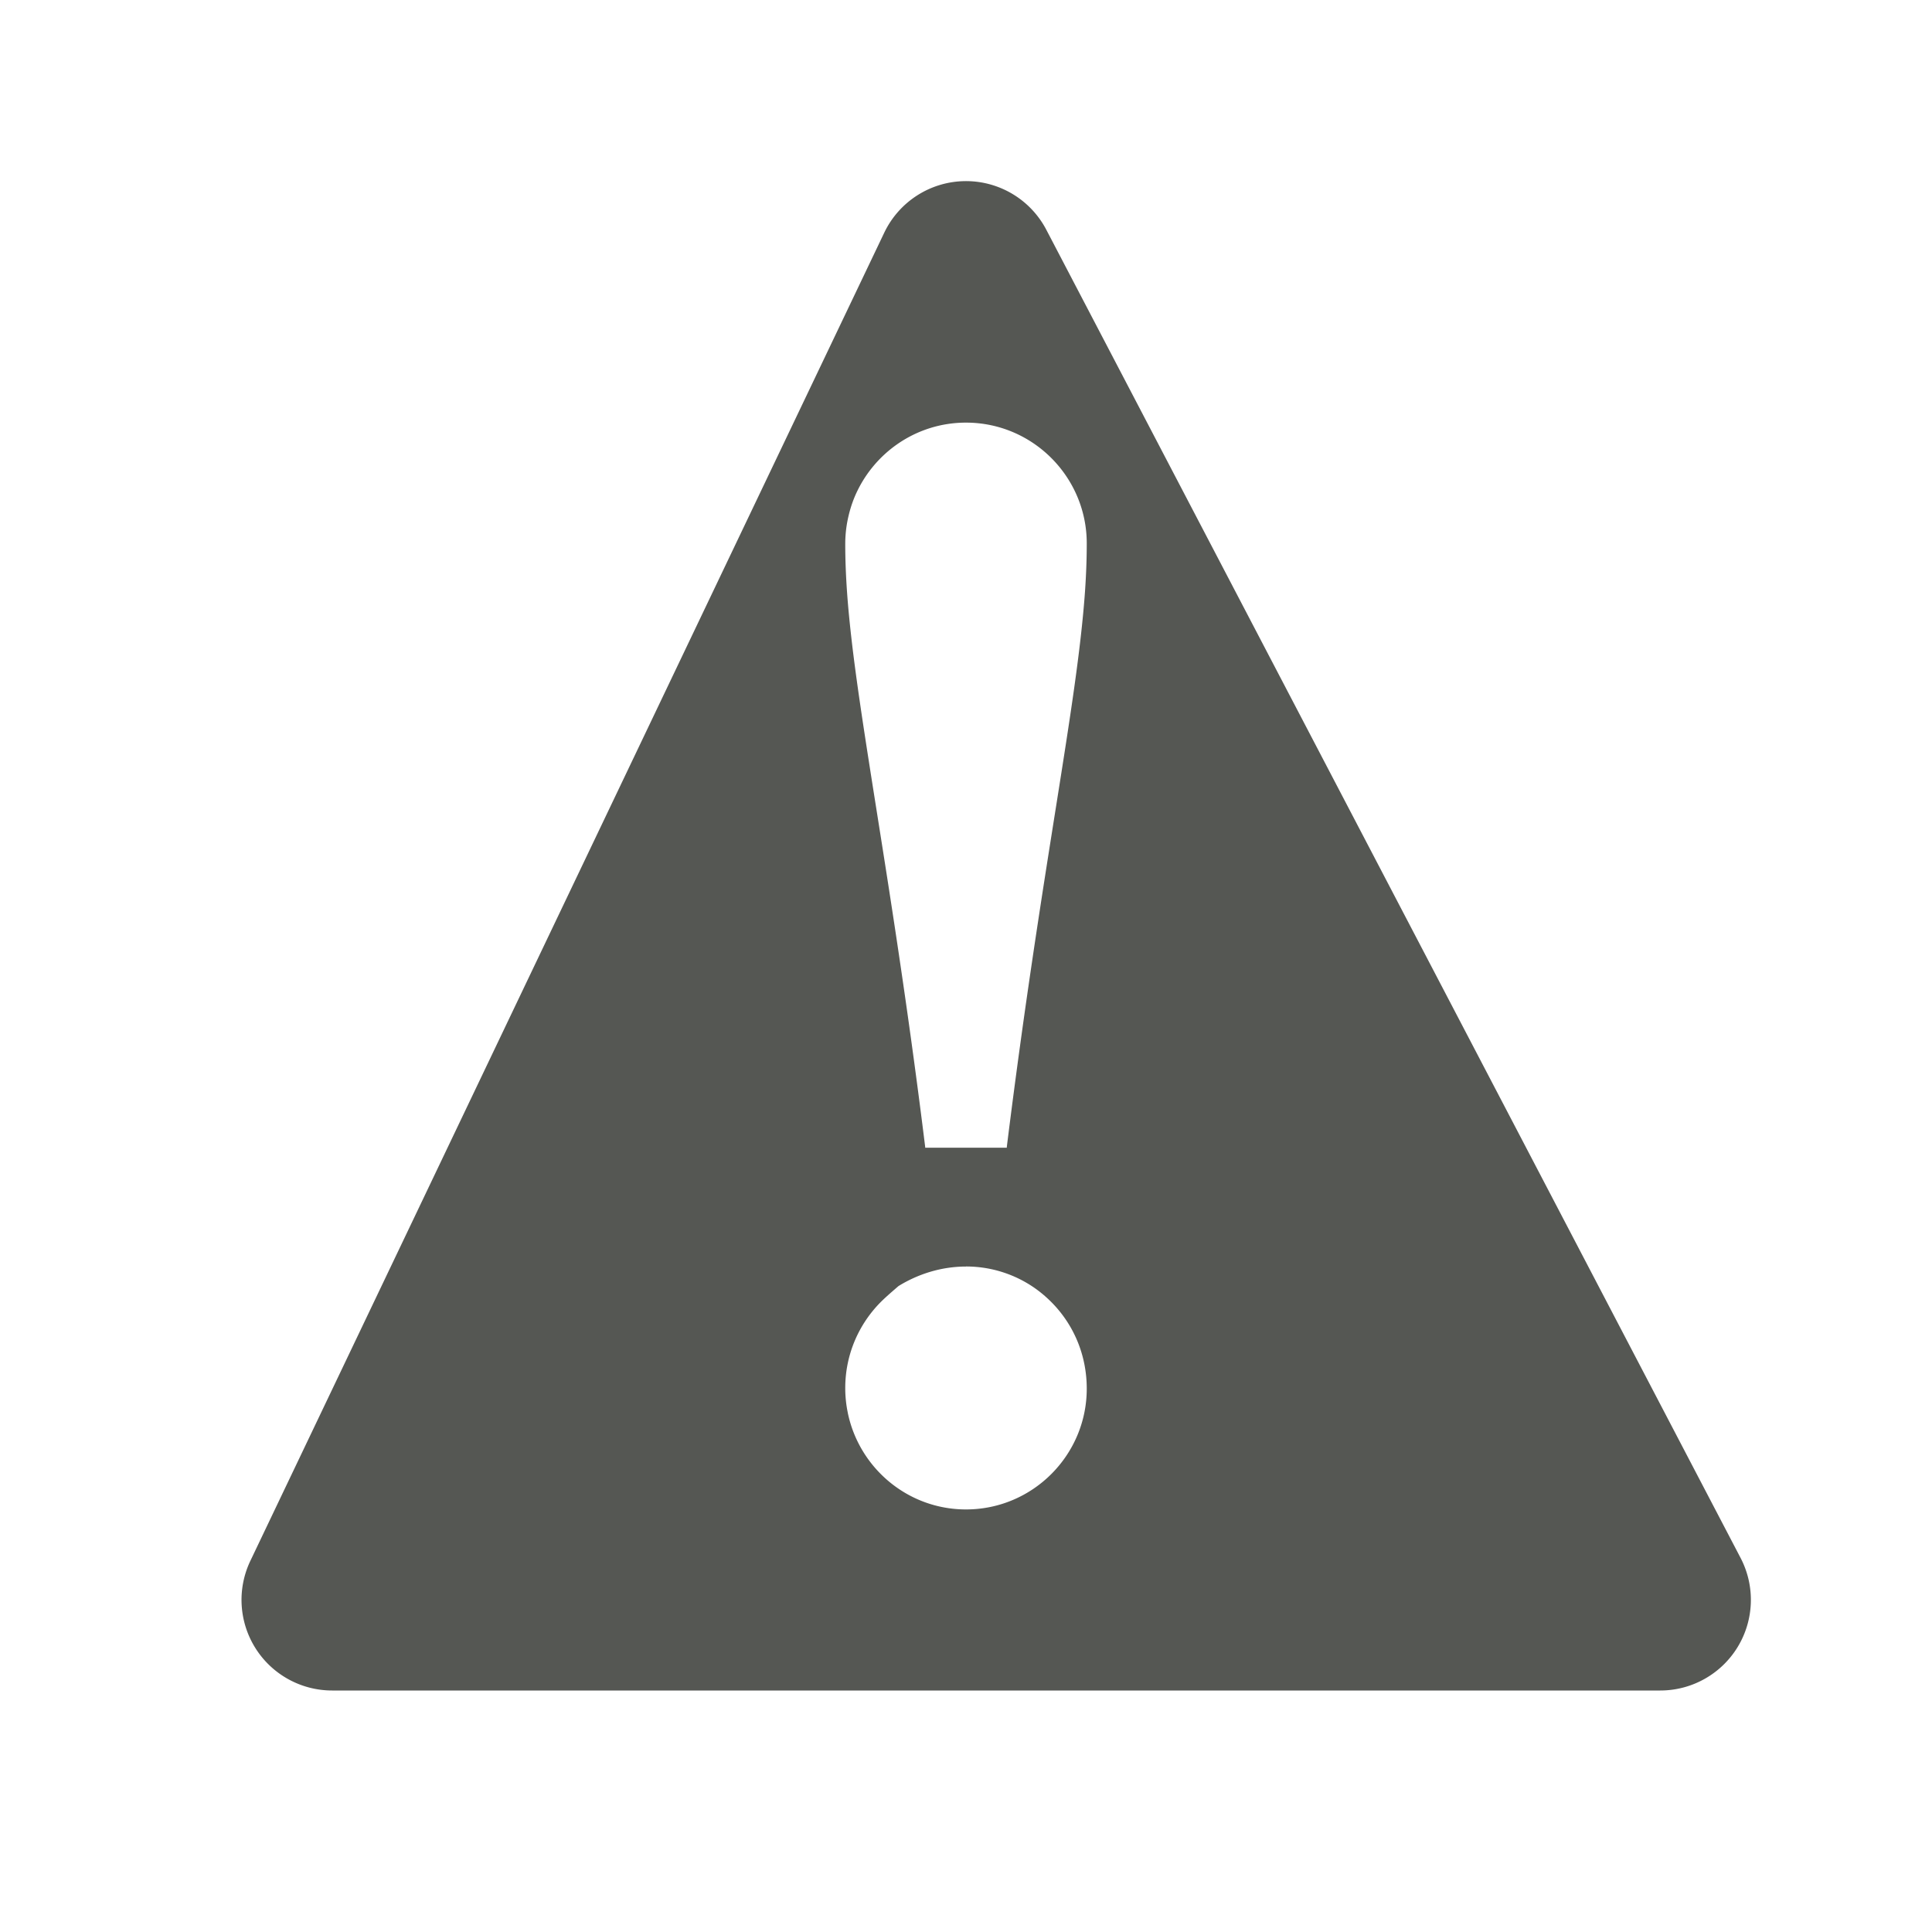 <svg viewBox="0 0 32 32" xmlns="http://www.w3.org/2000/svg"><path d="m15.984 3a1.501 1.501 0 0 0 -1.338.854l-10.5 22a1.501 1.501 0 0 0 1.354 2.146h22a1.501 1.501 0 0 0 1.33-2.195l-11.5-22a1.501 1.501 0 0 0 -1.346-.805zm.016 4c1.105 0 2 .9 2 2 0 .262-.01.522-.029.797-.136 1.922-.716 4.541-1.295 9.199v.014h-1.352v-.014c-.165-1.332-.331-2.496-.486-3.525-.155-1.029-.3-1.923-.424-2.713-.124-.791-.228-1.477-.301-2.092-.036-.307-.065-.595-.084-.869-.019-.275-.029-.535-.029-.785 0-.14.014-.275.041-.406.027-.131.065-.257.115-.377.304-.722 1.015-1.229 1.844-1.229zm0 13.977c.414 0 .8.127 1.119.344.107.073.204.155.295.246.362.364.586.866.586 1.434 0 1.1-.895 2-2 2-.966 0-1.772-.689-1.959-1.605v-.002c-.027-.131-.041-.265-.041-.404 0-.555.225-1.058.586-1.422.091-.091.188-.173.295-.266.319-.197.705-.324 1.119-.324z" fill="#555753"/></svg>
